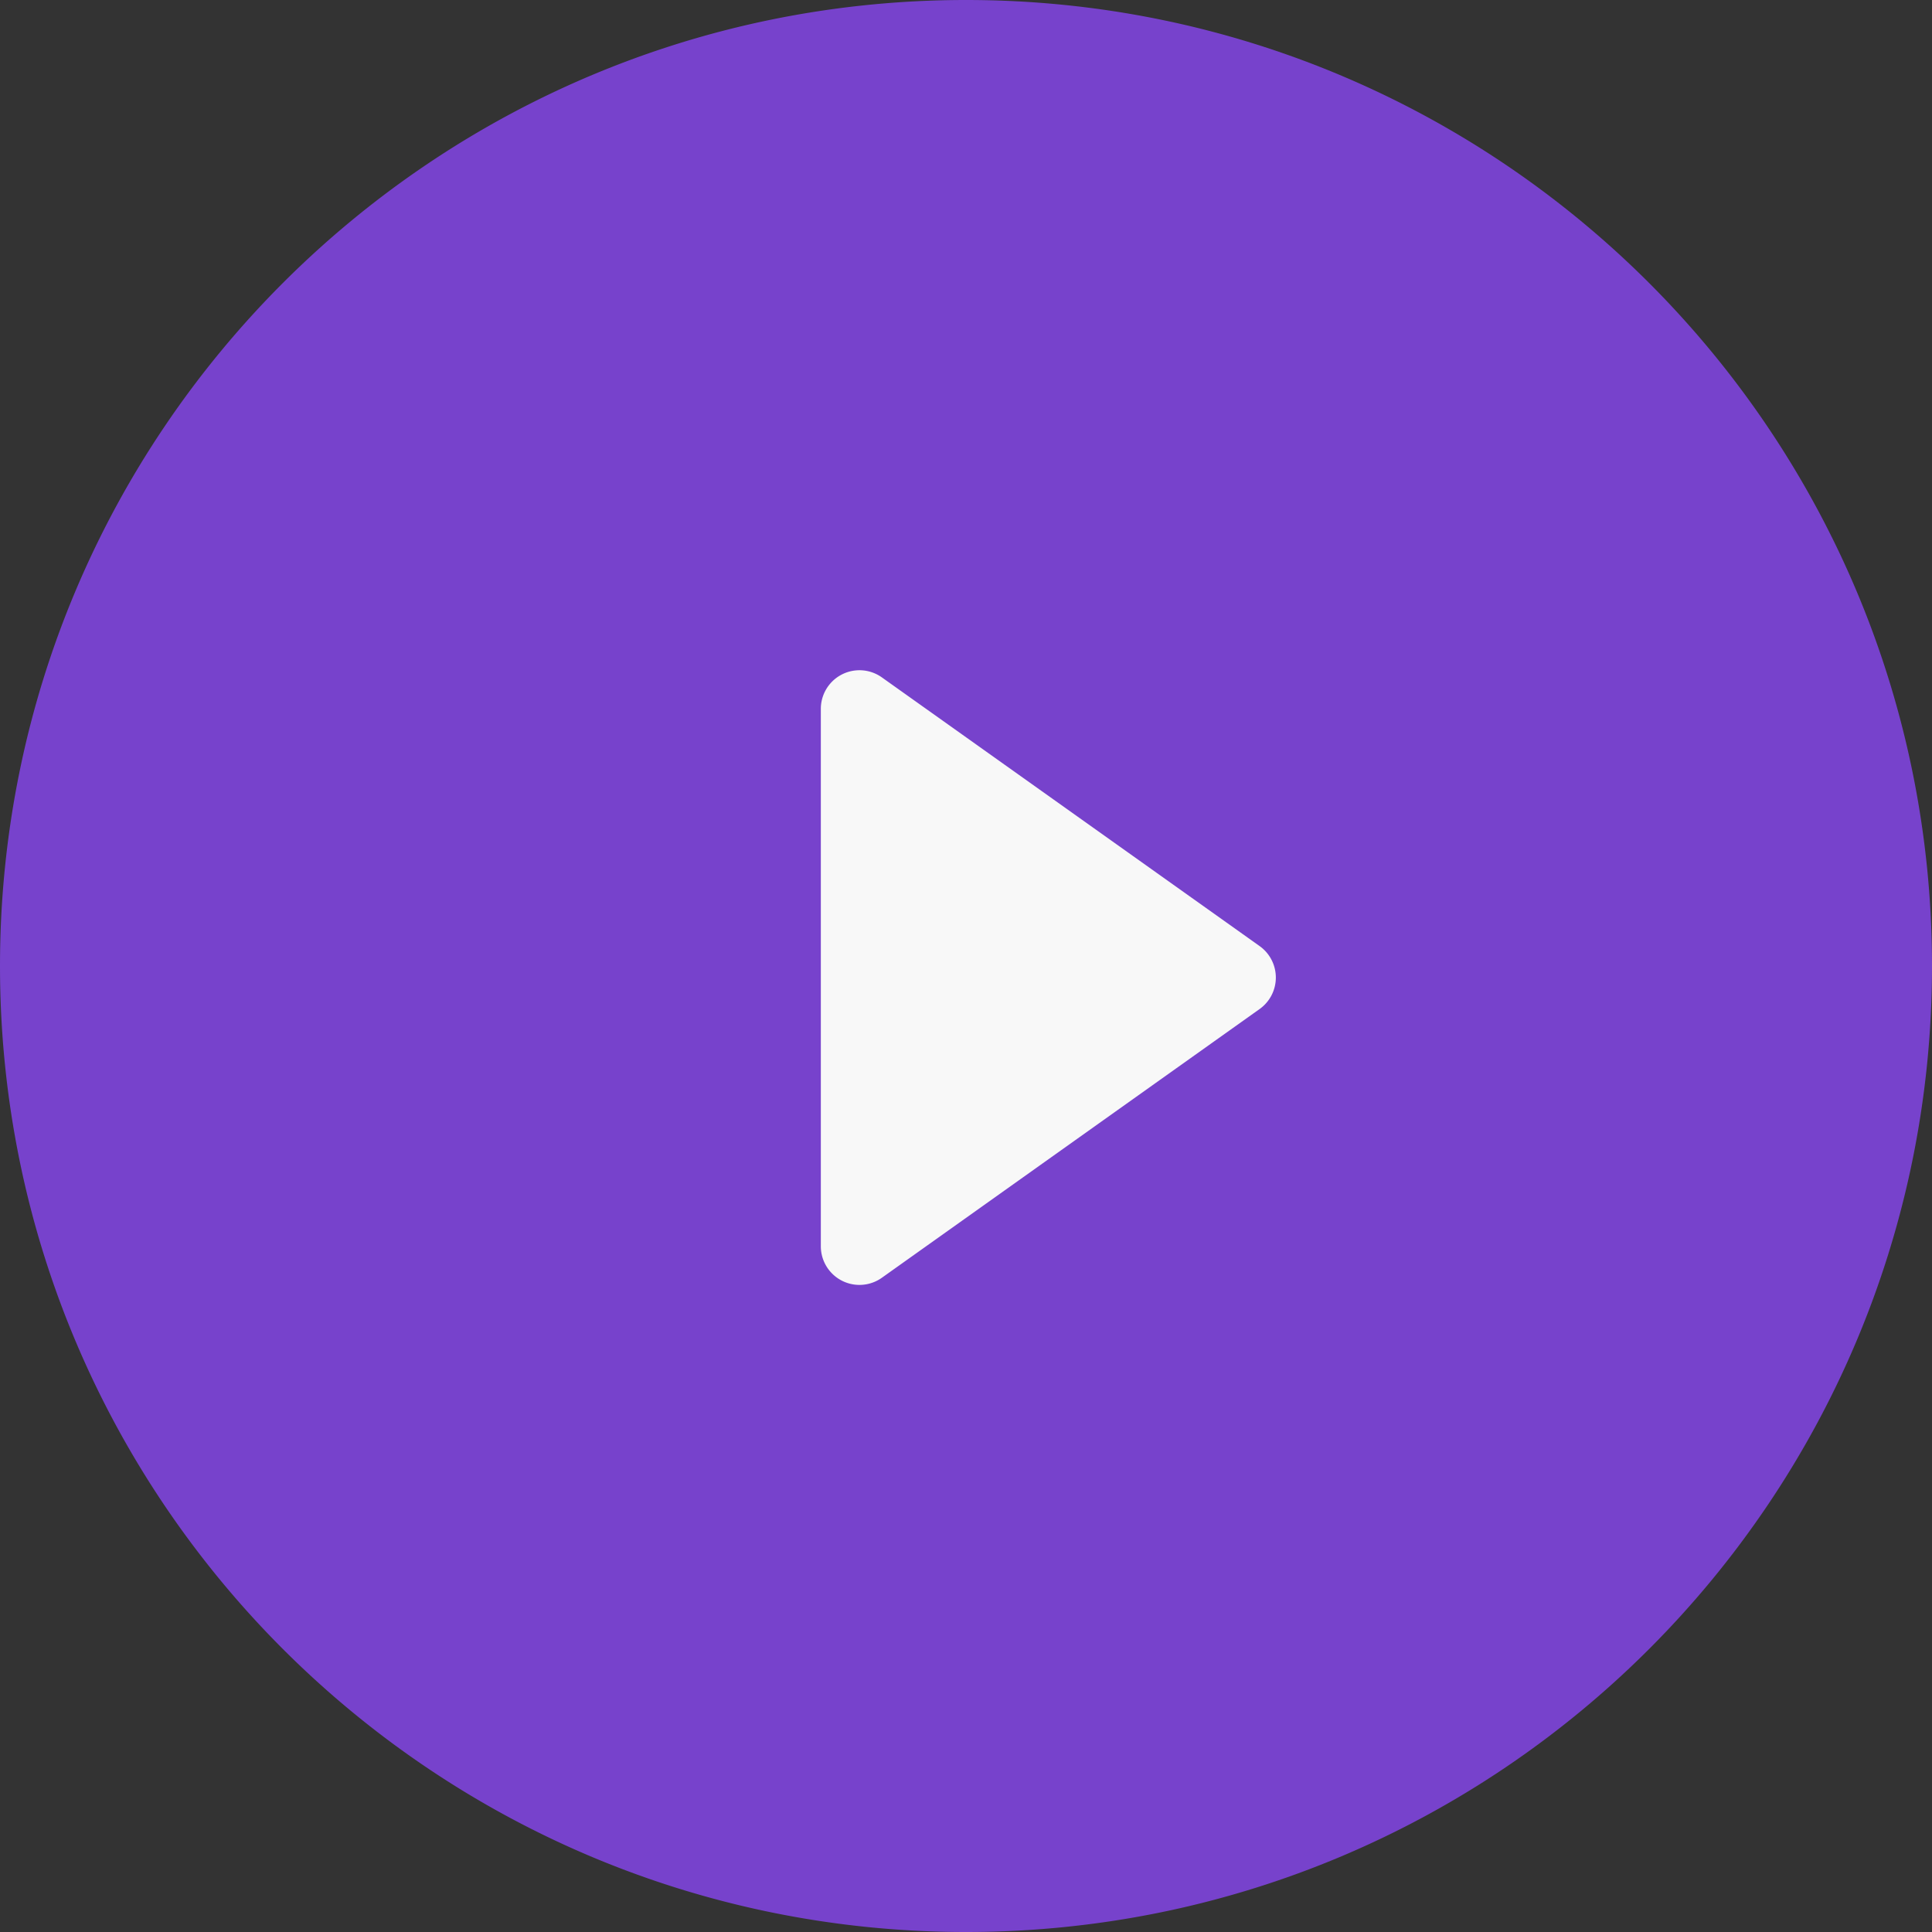 <svg xmlns="http://www.w3.org/2000/svg" width="50" height="50" viewBox="0 0 50 50">
    <rect x="0" y="0" width="50" height="50" fill="#333333" stroke="none"/>
    <g data-name="패스 238" style="fill:#7742cc">
        <path d="M25 49a23.921 23.921 0 0 1-16.97-7.03A23.921 23.921 0 0 1 1 25 23.921 23.921 0 0 1 8.03 8.03 23.921 23.921 0 0 1 25 1a23.921 23.921 0 0 1 16.97 7.03A23.921 23.921 0 0 1 49 25a23.921 23.921 0 0 1-7.03 16.97A23.921 23.921 0 0 1 25 49z" style="stroke:none"/>
        <path d="M25 2A22.926 22.926 0 0 0 8.737 8.737 22.926 22.926 0 0 0 2 25a22.926 22.926 0 0 0 6.737 16.263A22.926 22.926 0 0 0 25 48a22.926 22.926 0 0 0 16.263-6.737A22.926 22.926 0 0 0 48 25a22.926 22.926 0 0 0-6.737-16.263A22.926 22.926 0 0 0 25 2m0-2c13.807 0 25 11.193 25 25S38.807 50 25 50 0 38.807 0 25 11.193 0 25 0z" style="fill:#7742cc;stroke:none"/>
    </g>
    <path data-name="다각형 1" d="M8.077 1.145a1 1 0 0 1 1.63 0l6.954 9.775a1 1 0 0 1-.815 1.58H1.939a1 1 0 0 1-.815-1.58z" transform="rotate(90 8.668 25.075)" style="fill:#f8f8f8"/>
</svg>
